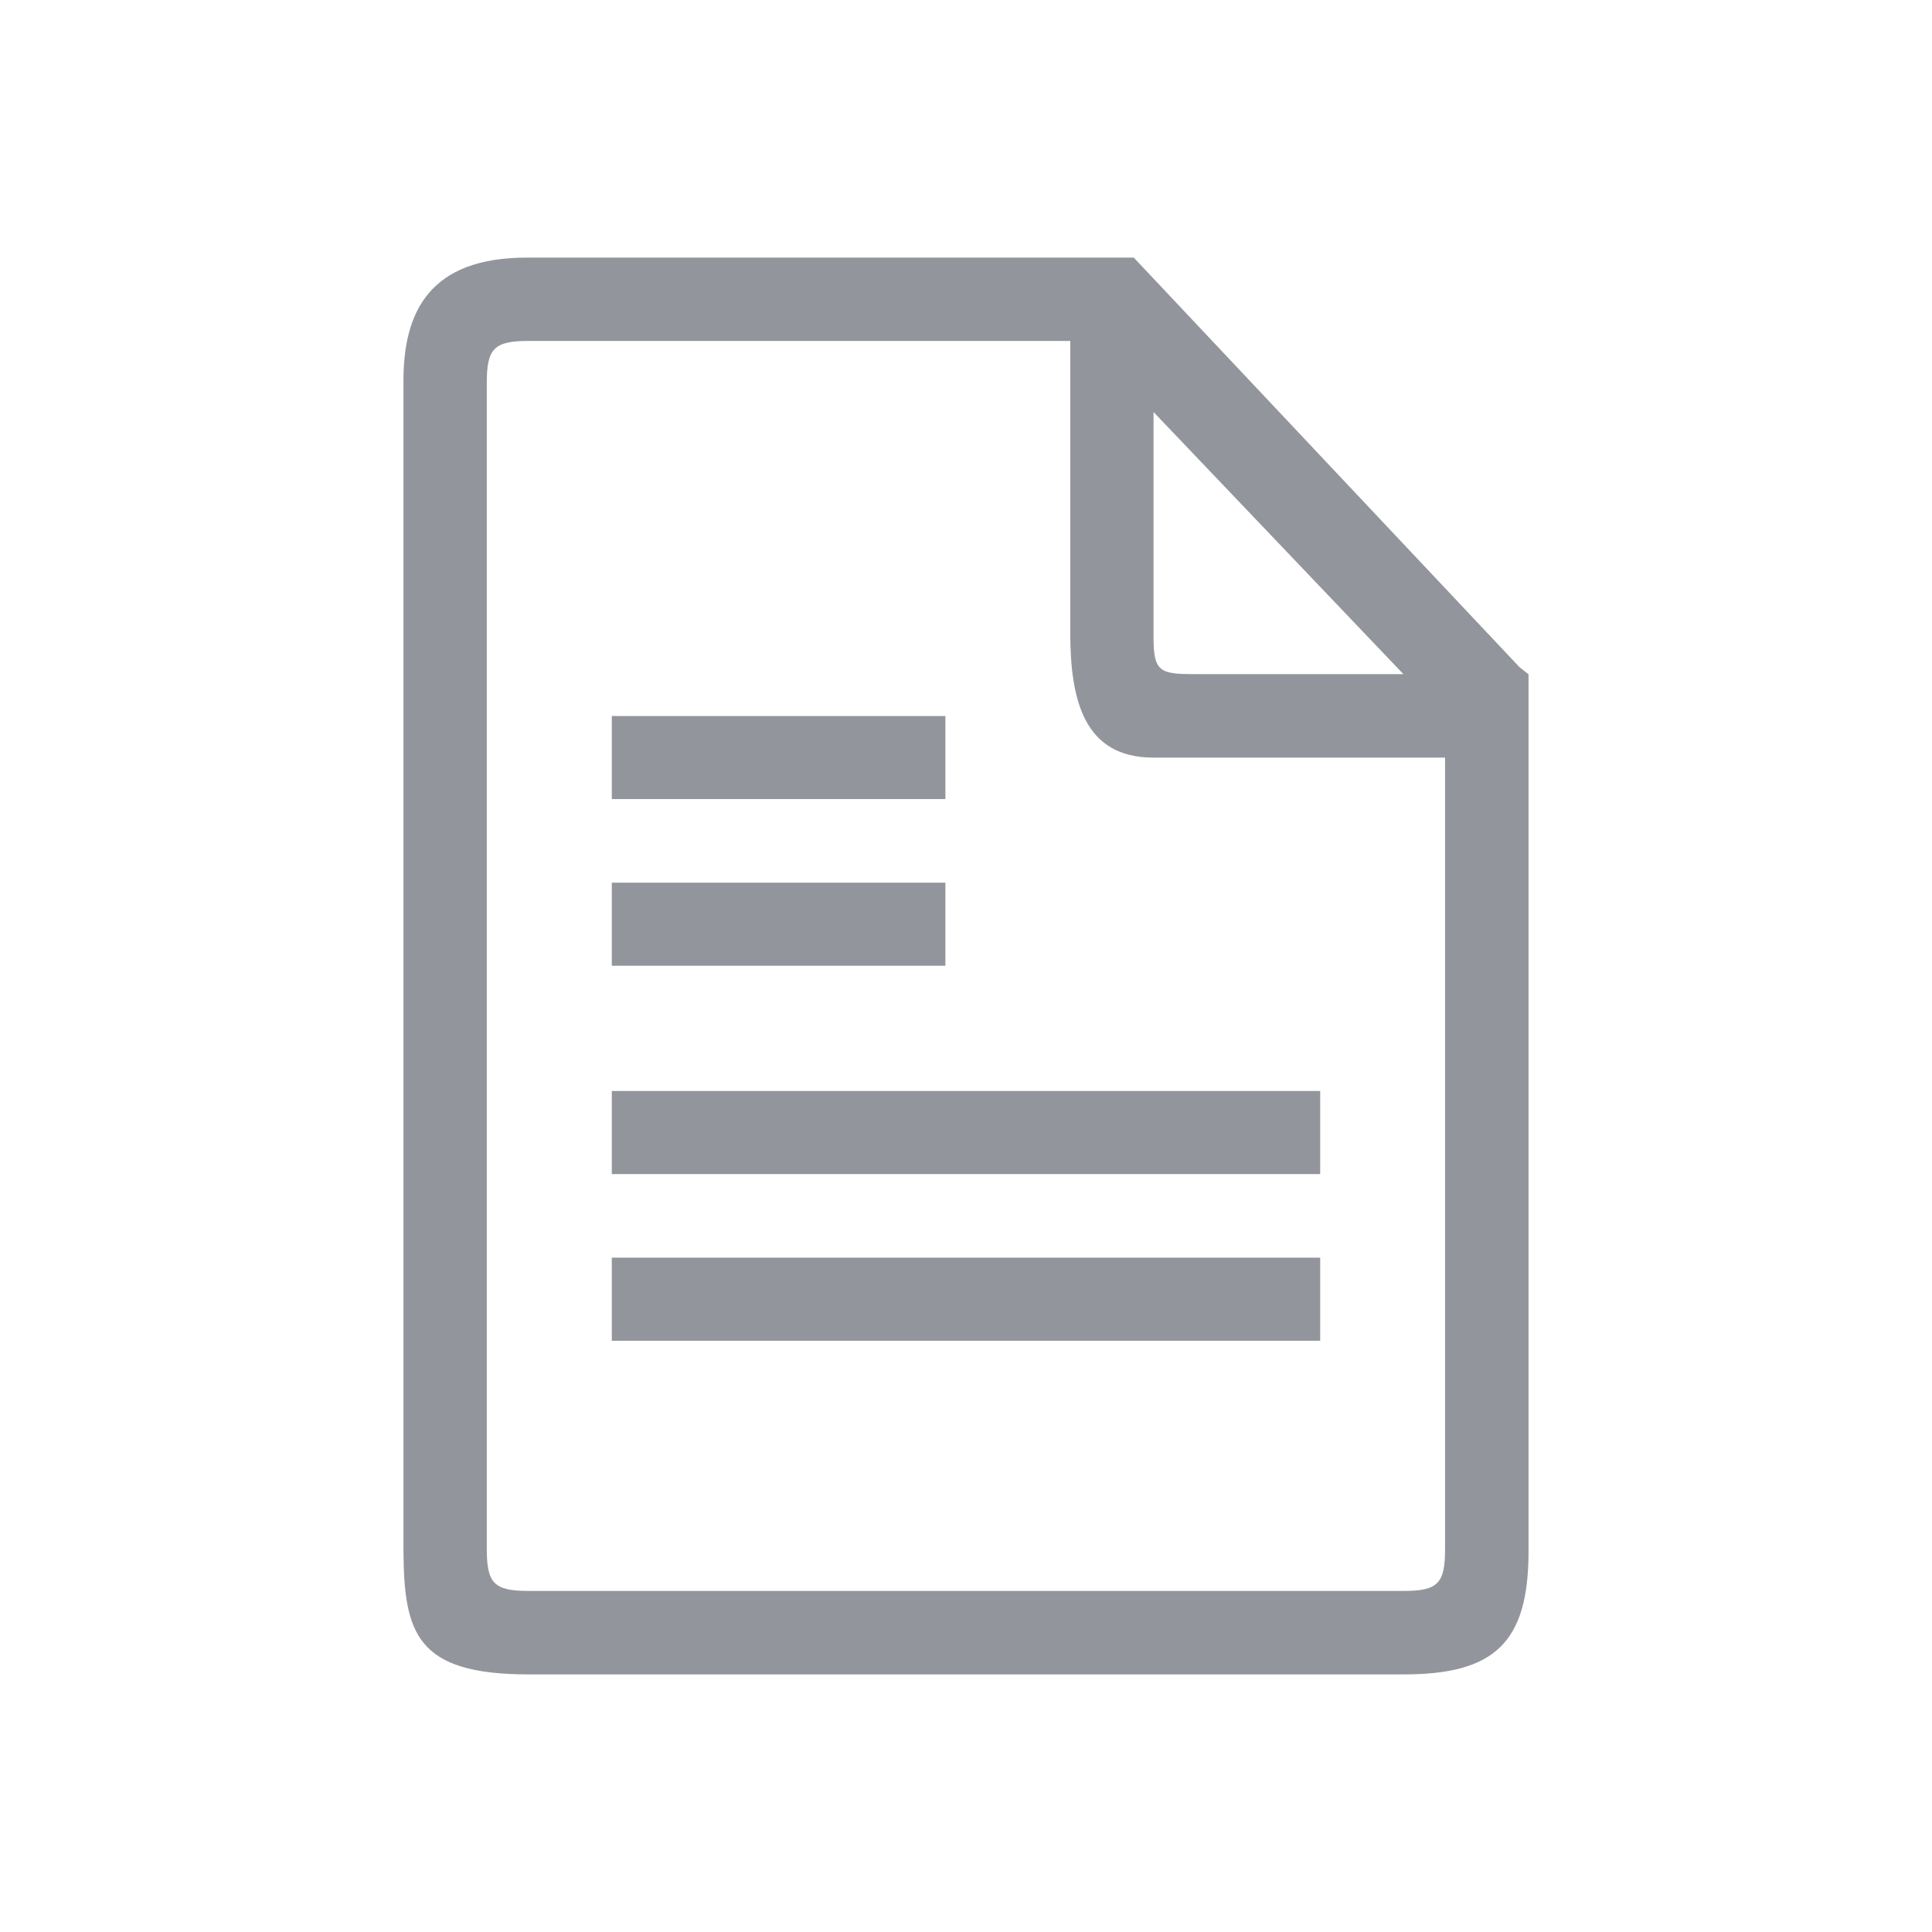 <svg xmlns="http://www.w3.org/2000/svg" xmlns:xlink="http://www.w3.org/1999/xlink" width="30" height="30" viewBox="0 0 30 30" fill="none"><g opacity="1" transform="translate(0 0)  rotate(0 15 15)"><path id="矩形 6" fill-rule="evenodd" style="fill:#CCCCCC" transform="translate(0 0)  rotate(0 15 15)" opacity="0" d="M0,30L30,30L30,0L0,0L0,30Z " /><path id="分组 1" fill-rule="evenodd" style="fill:#93959C" transform="translate(6.265 4)  rotate(0 8.735 11)" opacity="1" d="M0 20.09C0.01 21.36 0.2 22 1.94 22L15.53 22C16.94 22 17.47 21.51 17.47 20.09L17.47 8.13L17.47 6.91L17.47 6.7L17.47 6.47L17.33 6.36L11.34 0L9.98 0C13.08 0 1.94 0 1.94 0C0.39 -0.01 0 0.86 0 1.91L0 20.09Z M11.647 5.908C11.647 6.438 11.757 6.468 12.297 6.468L15.527 6.468L11.647 2.398L11.647 5.908Z M16.174 20.054L16.174 7.764L11.644 7.764C10.574 7.764 10.354 6.884 10.354 5.824L10.354 1.294L1.944 1.294C1.404 1.294 1.294 1.414 1.294 1.944L1.294 20.054C1.294 20.584 1.404 20.704 1.944 20.704L15.534 20.704C16.064 20.704 16.174 20.584 16.174 20.054Z M3.235 16.819L14.235 16.819L14.235 15.529L3.235 15.529L3.235 16.819Z M3.235 14.231L14.235 14.231L14.235 12.941L3.235 12.941L3.235 14.231Z M3.235 10.996L8.415 10.996L8.415 9.706L3.235 9.706L3.235 10.996Z M3.235 8.408L8.415 8.408L8.415 7.118L3.235 7.118L3.235 8.408Z " /></g></svg>